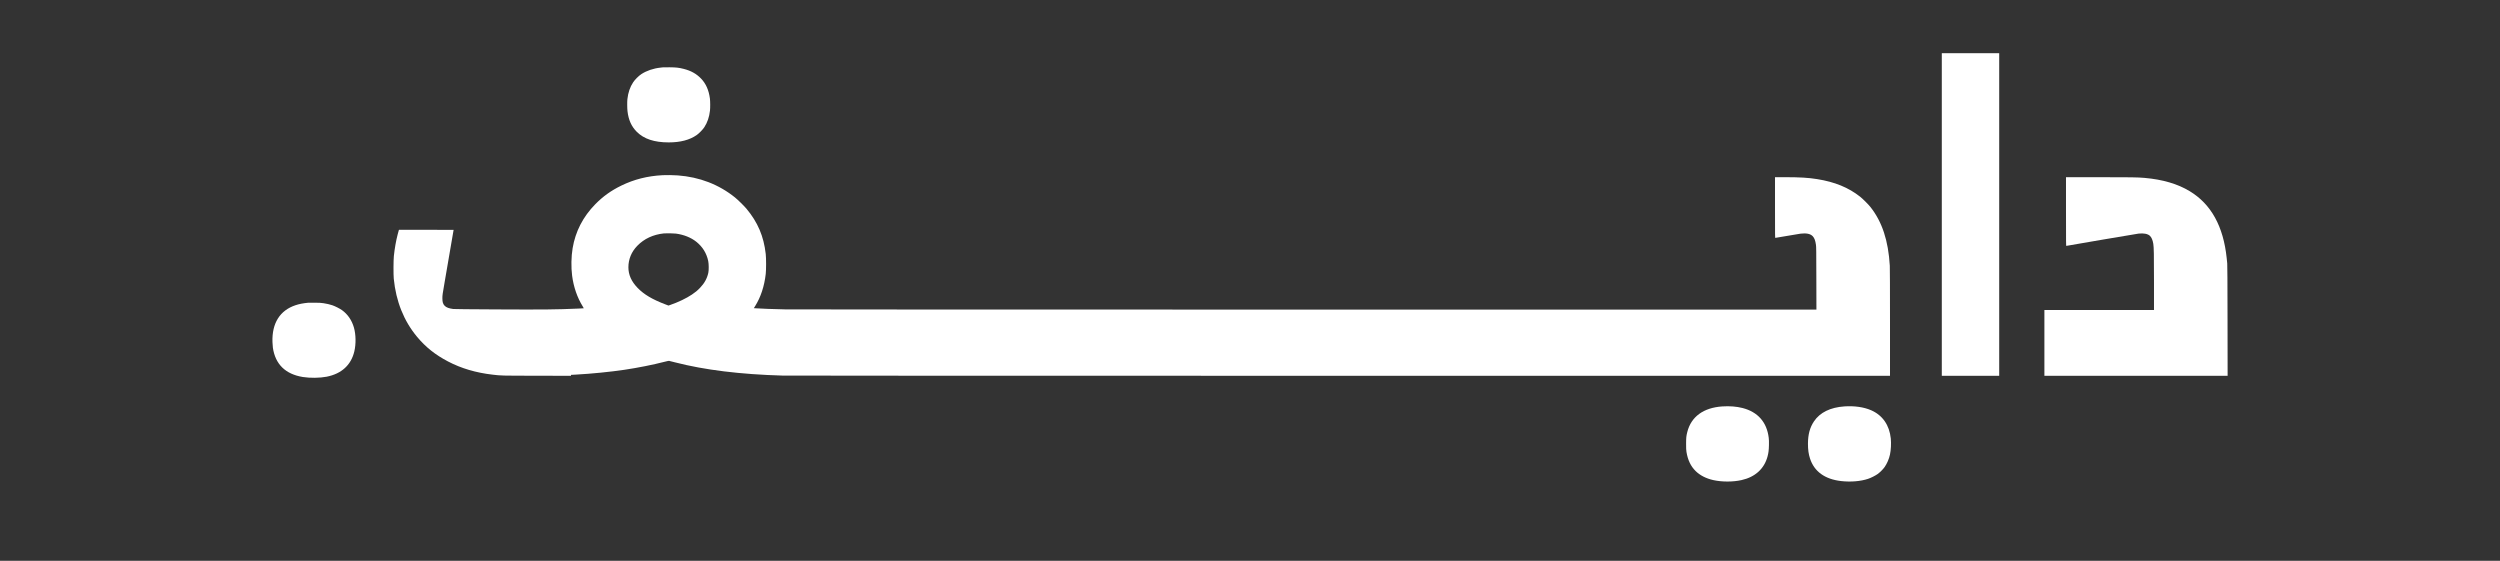 <?xml version="1.0" standalone="no"?>
<!DOCTYPE svg PUBLIC "-//W3C//DTD SVG 20010904//EN"
 "http://www.w3.org/TR/2001/REC-SVG-20010904/DTD/svg10.dtd">
<svg version="1.0" xmlns="http://www.w3.org/2000/svg"
 width="12500pt" height="2804pt" viewBox="0 0 12500 2804"
 preserveAspectRatio="xMidYMid meet">

<rect x="0" y="0" width="12500" height="2804" fill="#333333" stroke="none"/>

<g transform="translate(0,2804) scale(0.1,-0.1)"
fill="#ffffff" stroke="none">
<path d="M97090 17315 l0 -8065 1435 0 1435 0 0 8065 0 8065 -1435 0 -1435 0
0 -8065z"/>
<path d="M33160 24674 c-19 -2 -80 -9 -135 -15 -357 -38 -700 -155 -959 -326
-136 -90 -319 -273 -409 -409 -156 -235 -251 -513 -287 -839 -15 -134 -12
-462 5 -607 51 -436 198 -763 464 -1029 358 -357 875 -529 1596 -529 583 0
1045 121 1399 367 117 82 298 267 379 388 156 236 251 515 286 837 16 145 14
467 -4 605 -55 415 -198 739 -439 990 -232 243 -505 396 -873 489 -239 60
-373 76 -698 79 -159 2 -306 1 -325 -1z"/>
<path d="M33125 19280 c-750 -39 -1422 -209 -2060 -520 -515 -252 -917 -540
-1305 -936 -611 -625 -989 -1358 -1129 -2194 -70 -414 -80 -959 -25 -1375 73
-563 256 -1093 530 -1535 31 -50 54 -93 53 -94 -2 -2 -123 -9 -269 -15 -1105
-49 -1738 -55 -4125 -42 -1339 7 -2079 14 -2135 21 -209 27 -342 76 -422 156
-88 88 -119 186 -119 379 0 152 5 188 111 800 177 1024 450 2615 450 2620 0 3
-614 5 -1365 5 l-1365 0 -11 -26 c-5 -15 -30 -104 -54 -198 -85 -326 -153
-712 -192 -1086 -22 -210 -25 -934 -5 -1135 112 -1135 504 -2112 1164 -2905
429 -515 908 -897 1548 -1233 660 -346 1398 -565 2235 -661 433 -51 392 -50
2208 -53 l1707 -4 0 24 0 23 226 12 c794 43 1747 138 2444 242 683 102 1431
251 2010 401 107 28 206 48 220 46 14 -3 149 -36 300 -75 1476 -381 3270 -602
5380 -662 223 -6 10045 -10 27858 -10 l27512 0 0 2665 c0 1704 -4 2728 -10
2838 -75 1262 -383 2195 -969 2937 -96 122 -389 415 -511 511 -586 462 -1267
741 -2155 883 -454 72 -851 95 -1627 96 l-478 0 0 -1519 c0 -1442 1 -1519 18
-1515 80 18 1156 198 1257 210 299 36 500 -7 614 -131 82 -90 126 -207 158
-422 15 -96 17 -282 20 -1675 l4 -1568 -25538 0 c-16024 0 -25717 4 -26018 10
-581 12 -1276 37 -1501 56 l-72 5 61 97 c284 453 463 994 534 1614 24 215 24
779 0 996 -100 889 -397 1586 -965 2267 -114 136 -431 448 -572 561 -803 648
-1776 1023 -2860 1103 -204 16 -574 21 -765 11z m670 -2920 c396 -53 756 -197
1020 -408 316 -253 512 -569 596 -962 31 -144 34 -461 5 -590 -62 -284 -194
-523 -414 -751 -136 -141 -228 -218 -407 -338 -280 -188 -672 -376 -1071 -514
l-100 -35 -165 63 c-640 243 -1061 493 -1375 816 -314 324 -464 659 -464 1036
1 404 153 772 444 1072 346 356 795 564 1336 621 105 11 487 4 595 -10z"/>
<path d="M103300 17461 c0 -1632 1 -1719 18 -1715 88 20 3532 606 3611 614
258 26 446 -9 558 -104 84 -71 148 -217 178 -407 28 -180 35 -516 35 -1911 l0
-1398 -2740 0 -2740 0 0 -1645 0 -1645 4580 0 4581 0 -4 2743 c-3 2004 -7
2777 -15 2872 -7 72 -19 195 -28 275 -166 1586 -777 2691 -1846 3339 -603 366
-1356 587 -2263 666 -347 30 -669 35 -2287 35 l-1638 0 0 -1719z"/>
<path d="M15415 12904 c-270 -27 -453 -63 -640 -125 -780 -259 -1182 -900
-1152 -1839 4 -102 13 -231 21 -288 123 -826 628 -1320 1497 -1462 357 -58
854 -52 1194 15 742 147 1219 583 1380 1260 89 374 81 850 -20 1201 -106 364
-309 661 -596 867 -110 79 -355 203 -485 245 -132 44 -280 78 -439 102 -114
18 -195 22 -430 25 -159 2 -308 1 -330 -1z"/>
<path d="M86114 7719 c-942 -64 -1554 -512 -1749 -1277 -52 -209 -59 -277 -60
-592 0 -239 3 -316 18 -405 68 -413 214 -716 461 -960 219 -215 522 -370 878
-449 437 -97 982 -97 1416 0 678 151 1132 563 1298 1177 49 182 66 316 71 567
4 183 2 265 -11 373 -95 780 -548 1293 -1311 1487 -304 77 -645 104 -1011 79z"/>
<path d="M92223 7720 c-706 -48 -1225 -303 -1524 -748 -206 -307 -299 -654
-301 -1117 0 -303 29 -513 103 -742 211 -650 744 -1035 1559 -1127 476 -53
965 -13 1340 111 142 46 364 158 480 240 119 86 267 233 349 348 120 170 223
409 270 628 48 221 65 556 41 798 -68 673 -414 1170 -987 1418 -362 157 -830
224 -1330 191z"/>
</g>
</svg>
